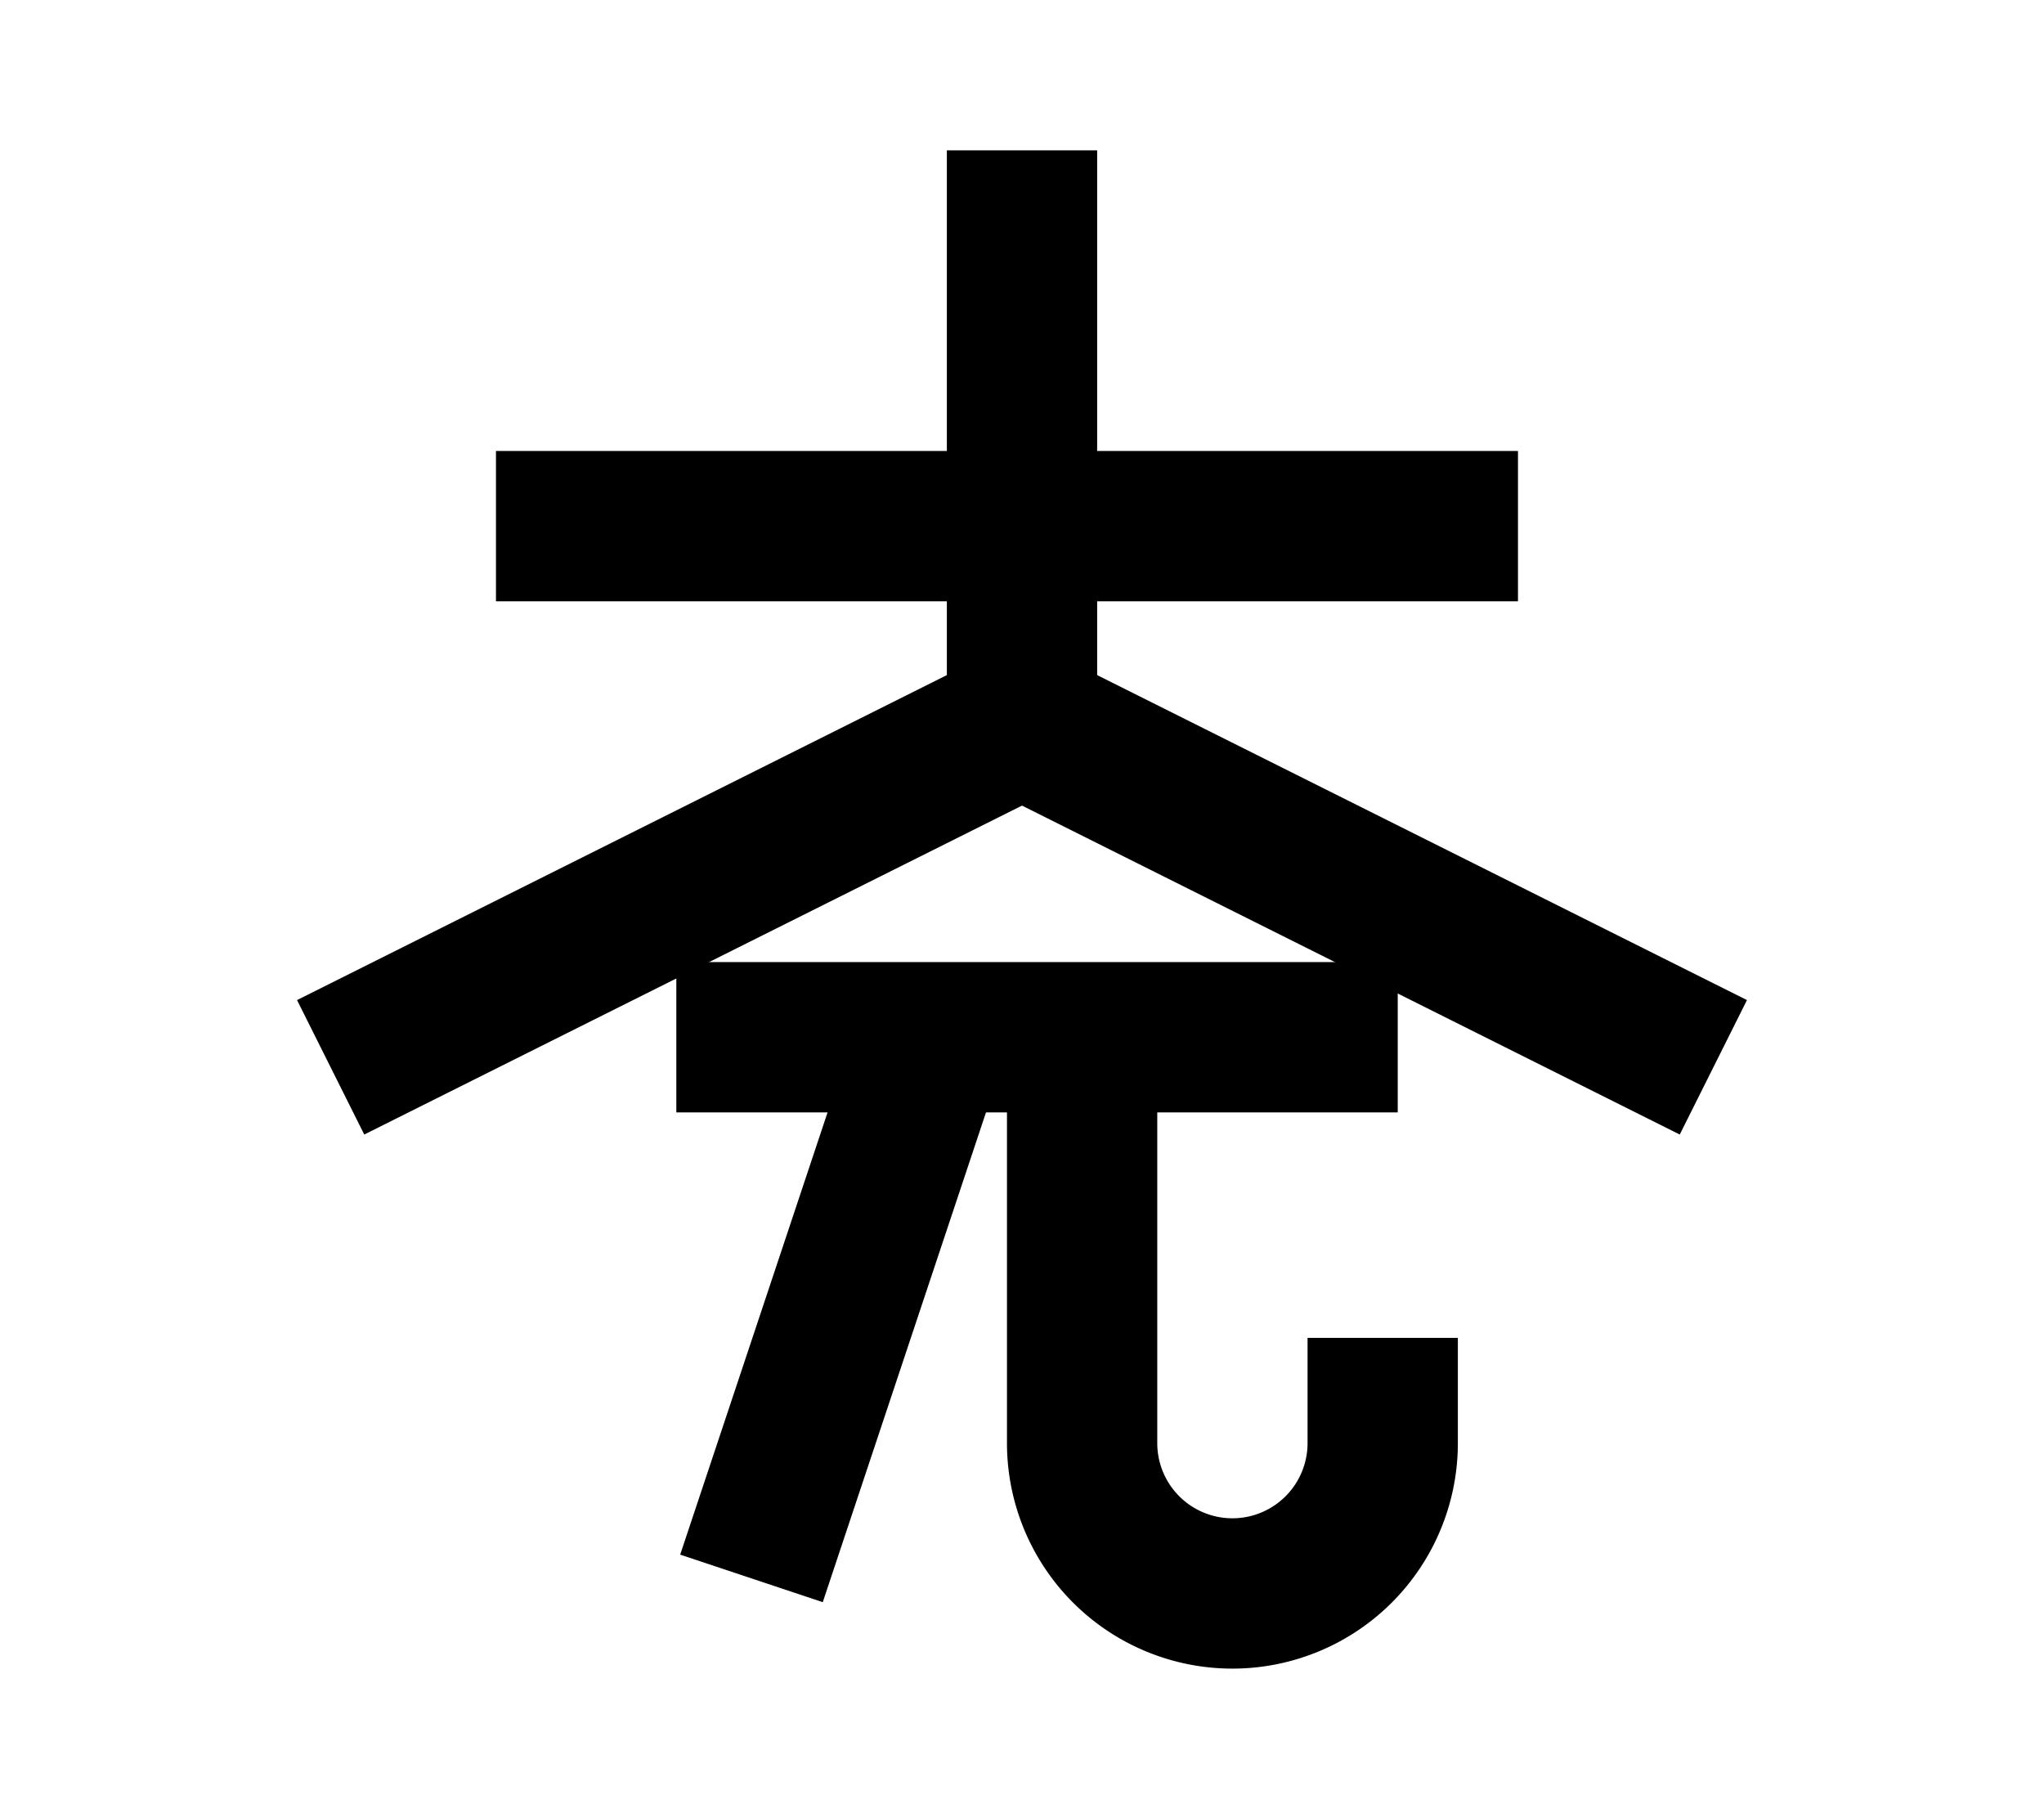 <?xml version="1.0" encoding="UTF-8"?>
<svg width="136mm" height="120mm" version="1.1" viewBox="0 0 136 120" xmlns="http://www.w3.org/2000/svg">
    <g stroke="#000" stroke-width="10" fill="none">
        <g id="glyph">
            <path d="m33 35h68"></path>
            <path d="m68 10v38"></path>
            <path d="m68 48 46 23"></path>
            <path d="m68 48 -46 23"></path>
            <path d="m45 69h48"></path>
            <path d="m50 105 12-36"></path>
            <path d="m72 69 0 27a10 10 0 0 0 20 0l0-7"></path>
        </g>
    </g>
</svg>